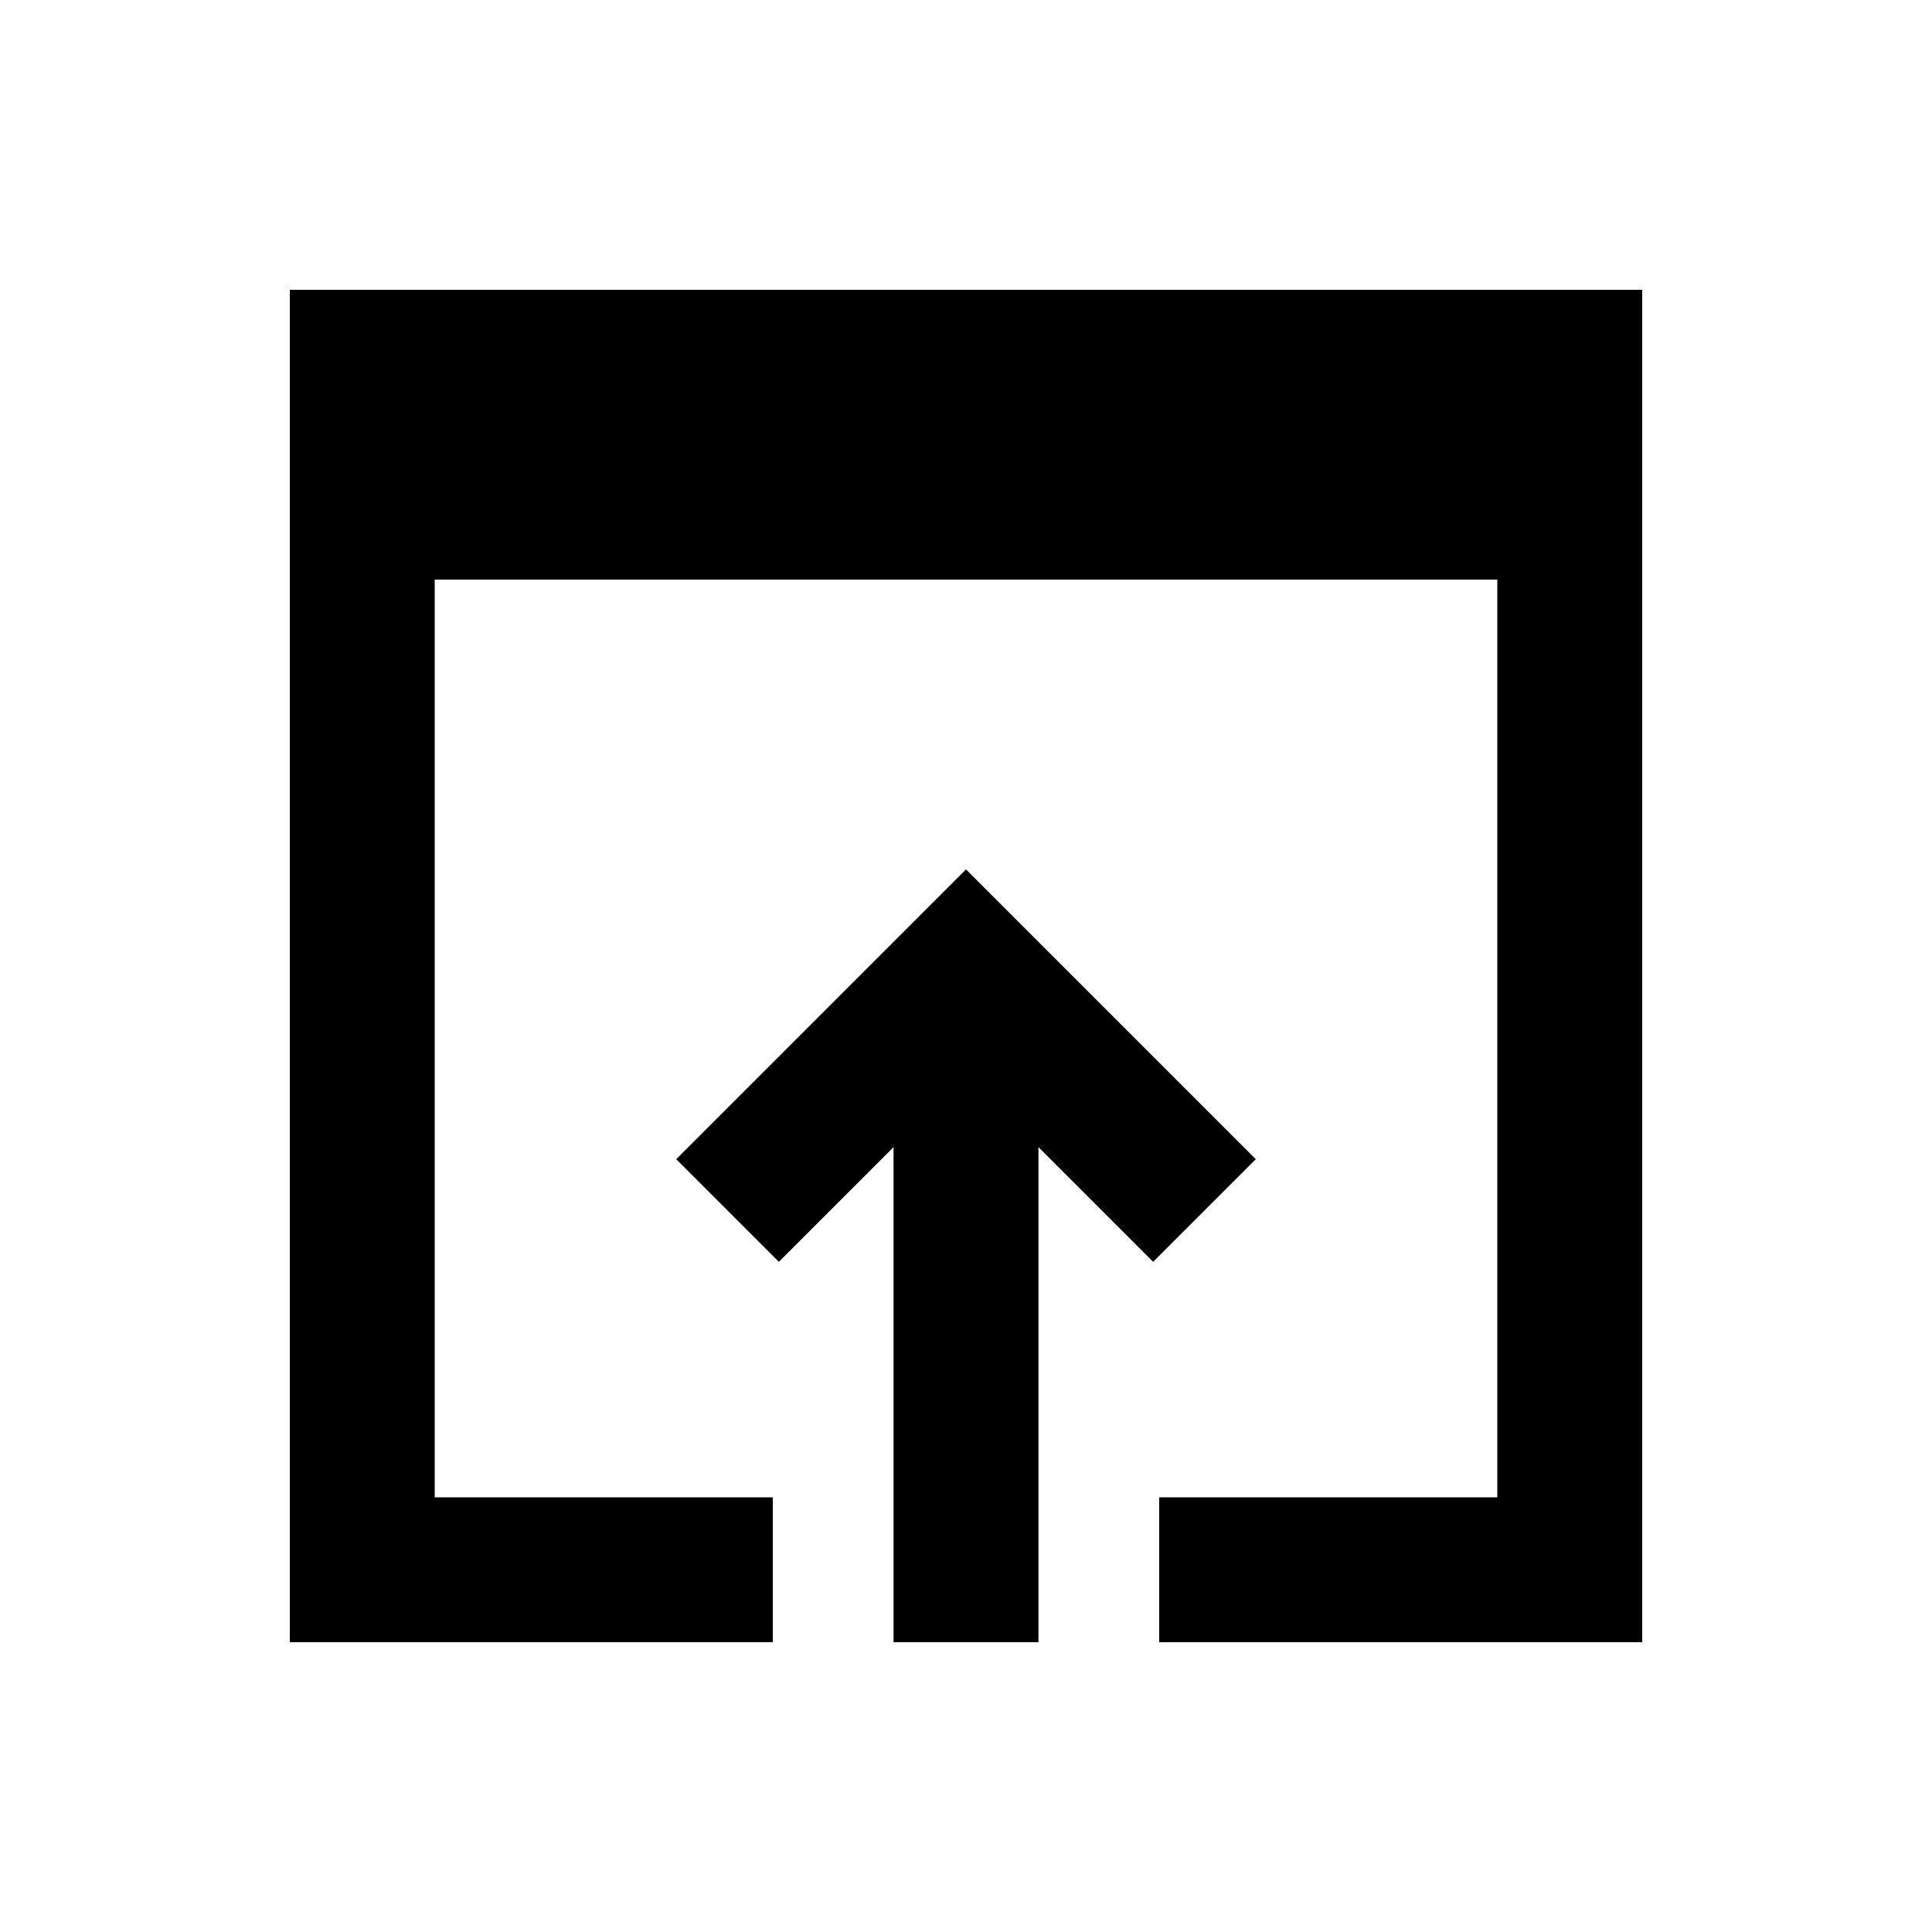 <svg xmlns="http://www.w3.org/2000/svg" height="20" viewBox="0 -960 960 960" width="20"><path d="M144-144v-672h672v672H576v-72h168v-456H216v456h168v72H144Zm300 0v-246l-57 57-51-51 144-144 144 144-51 51-57-57v246h-72Z"/></svg>